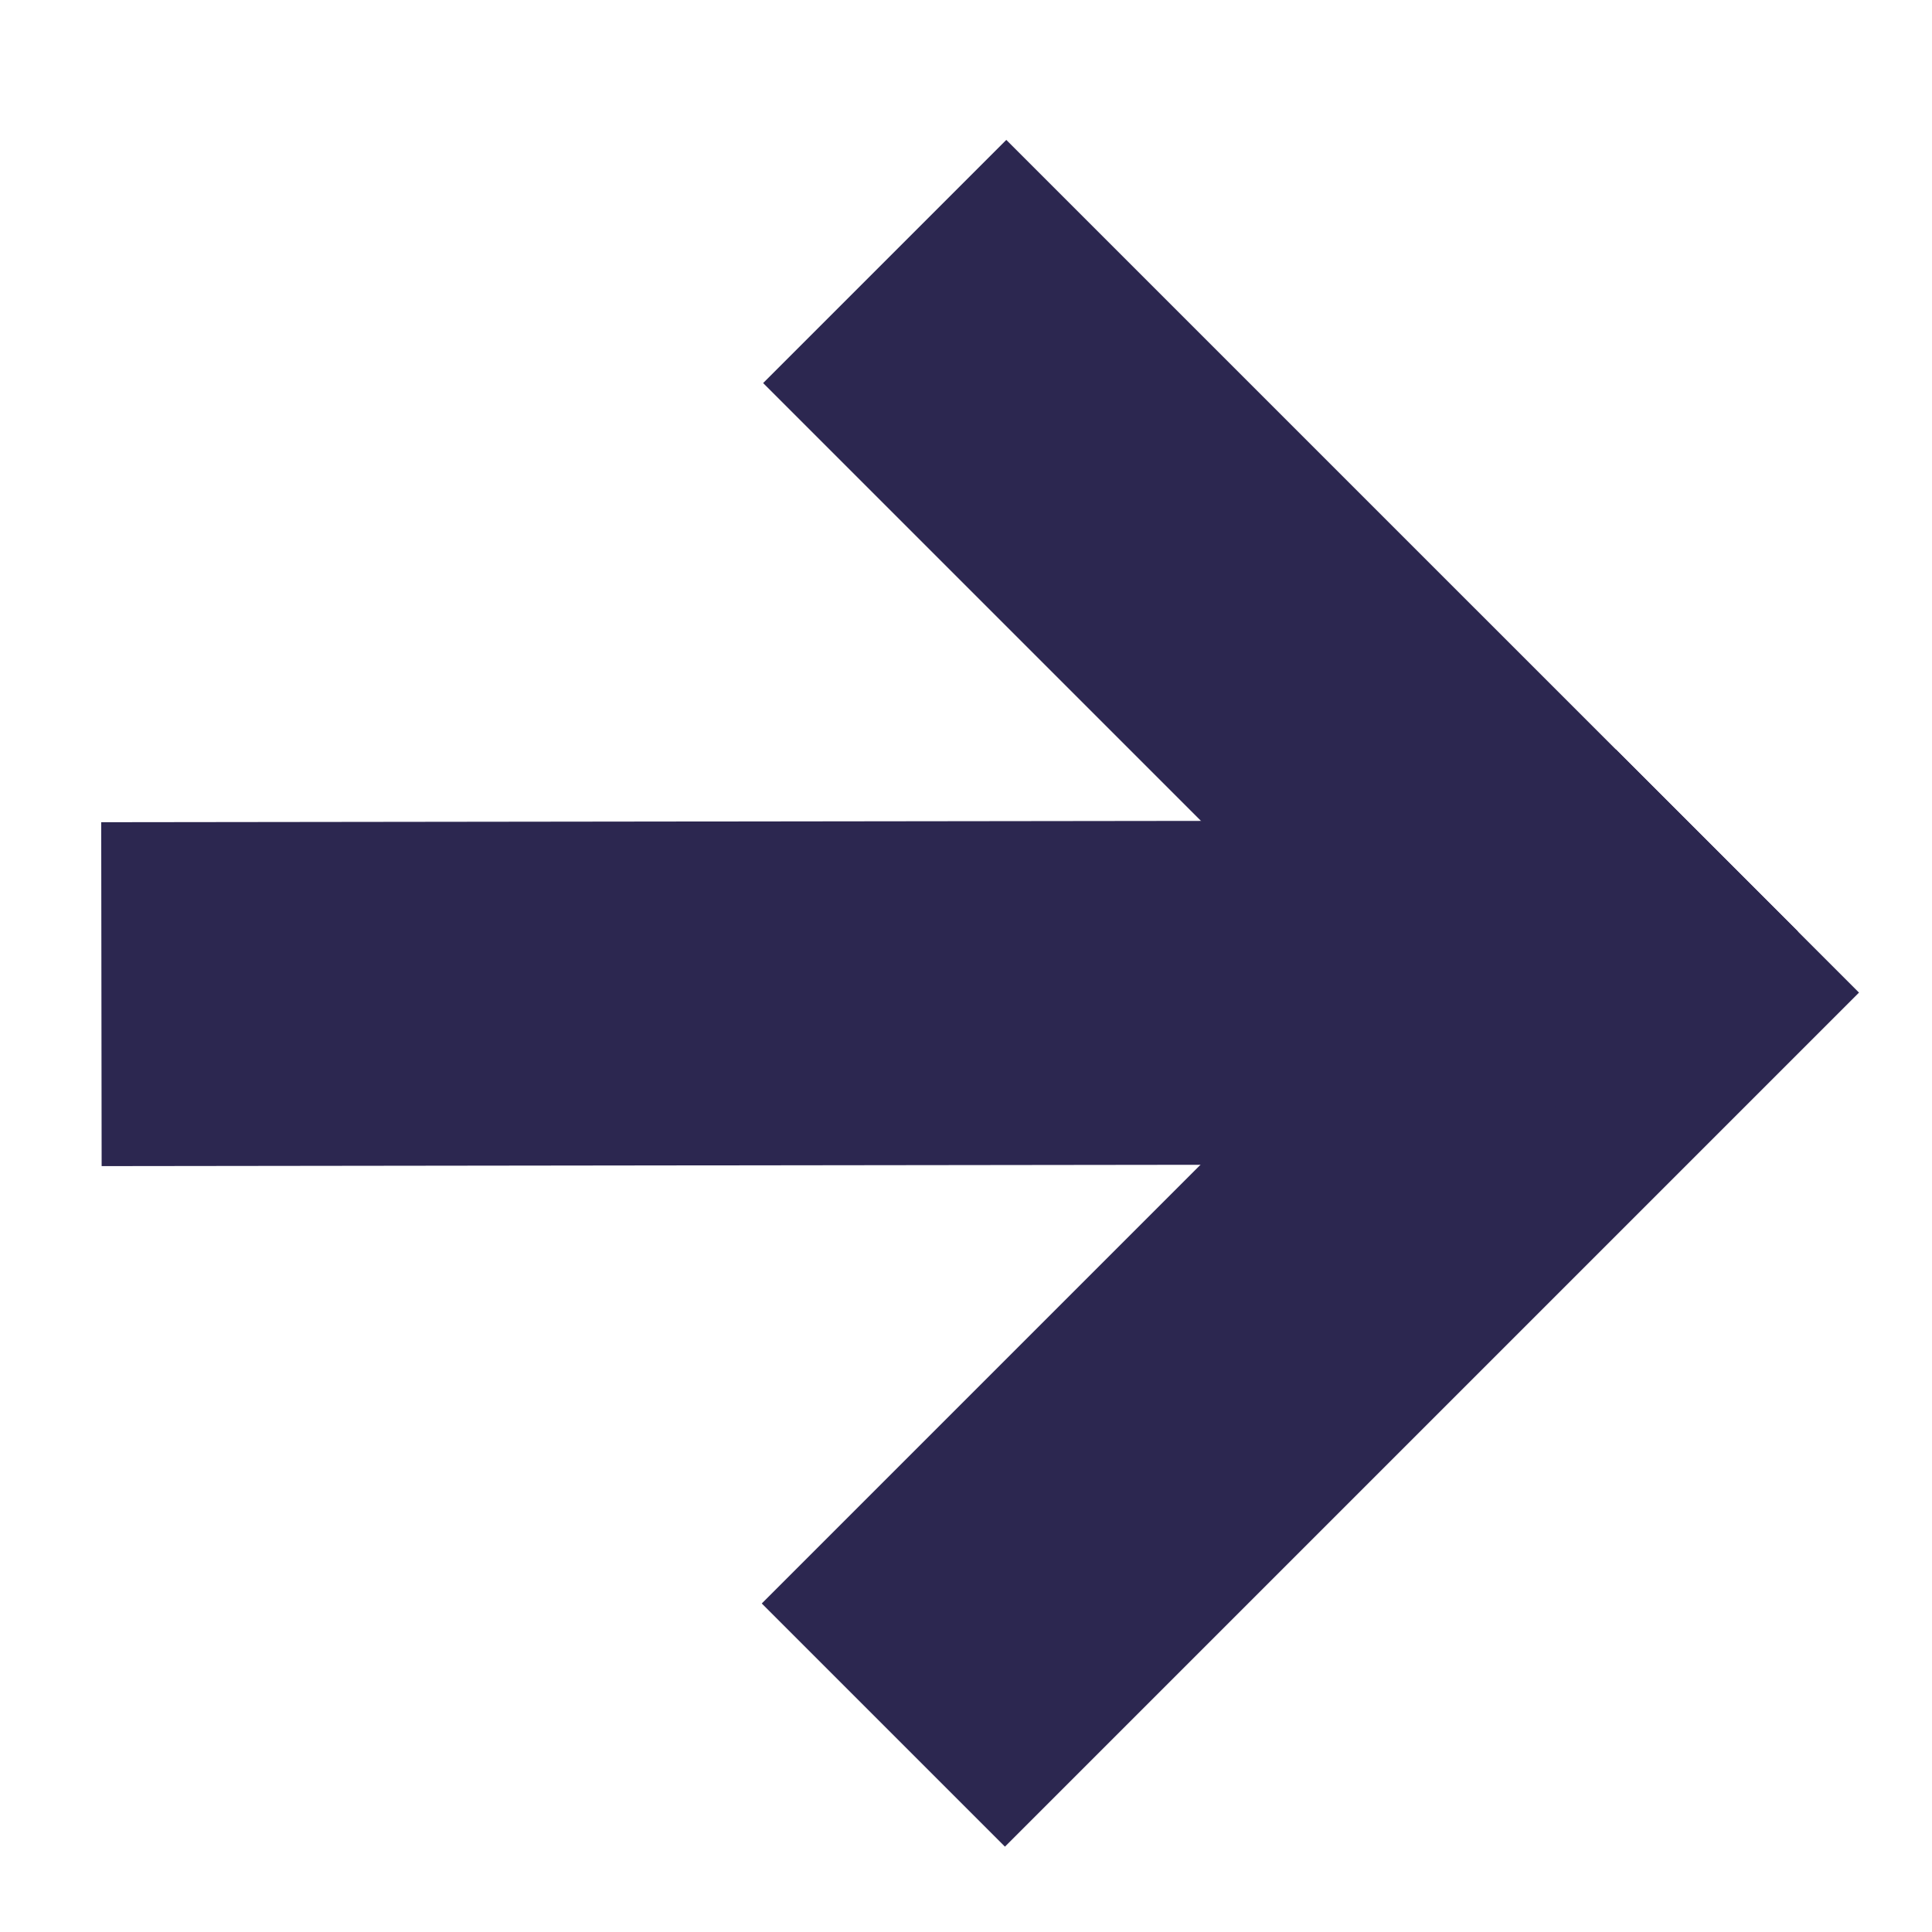 <?xml version="1.0" encoding="UTF-8" standalone="no"?>
<svg width="6px" height="6px" viewBox="0 0 6 6" version="1.1" xmlns="http://www.w3.org/2000/svg" xmlns:xlink="http://www.w3.org/1999/xlink">
    <!-- Generator: Sketch 40.3 (33839) - http://www.bohemiancoding.com/sketch -->
    <title>Group 17</title>
    <desc>Created with Sketch.</desc>
    <defs></defs>
    <g id="MVP:-1---Homepage" stroke="none" stroke-width="1" fill="none" fill-rule="evenodd" stroke-linecap="square">
        <g id="iPad-Portrait" transform="translate(-110, -1169)" stroke="#2C2750" stroke-width="1.068">
            <g id="Group-26" transform="translate(20, 956)">
                <g id="Group-32" transform="translate(29.372, 27.026)">
                    <g id="Group-20" transform="translate(0.74, 173.116)">
                        <g id="Group-17" transform="translate(59, 12)">
                            <g id="Group-23" transform="translate(0.923, 0.605)">
                                <g id="Group-22" transform="translate(3.332, 3.547) rotate(-315) translate(-3.332, -3.547) translate(1.332, 1.547)">
                                    <path d="M0.341,0.683 L2.75,0.683" id="Line"></path>
                                    <path d="M3.018,3.366 L3.018,0.683" id="Line"></path>
                                    <path d="M0.073,3.634 L2.507,1.194" id="Line"></path>
                                </g>
                            </g>
                        </g>
                    </g>
                </g>
            </g>
        </g>
    </g>
</svg>